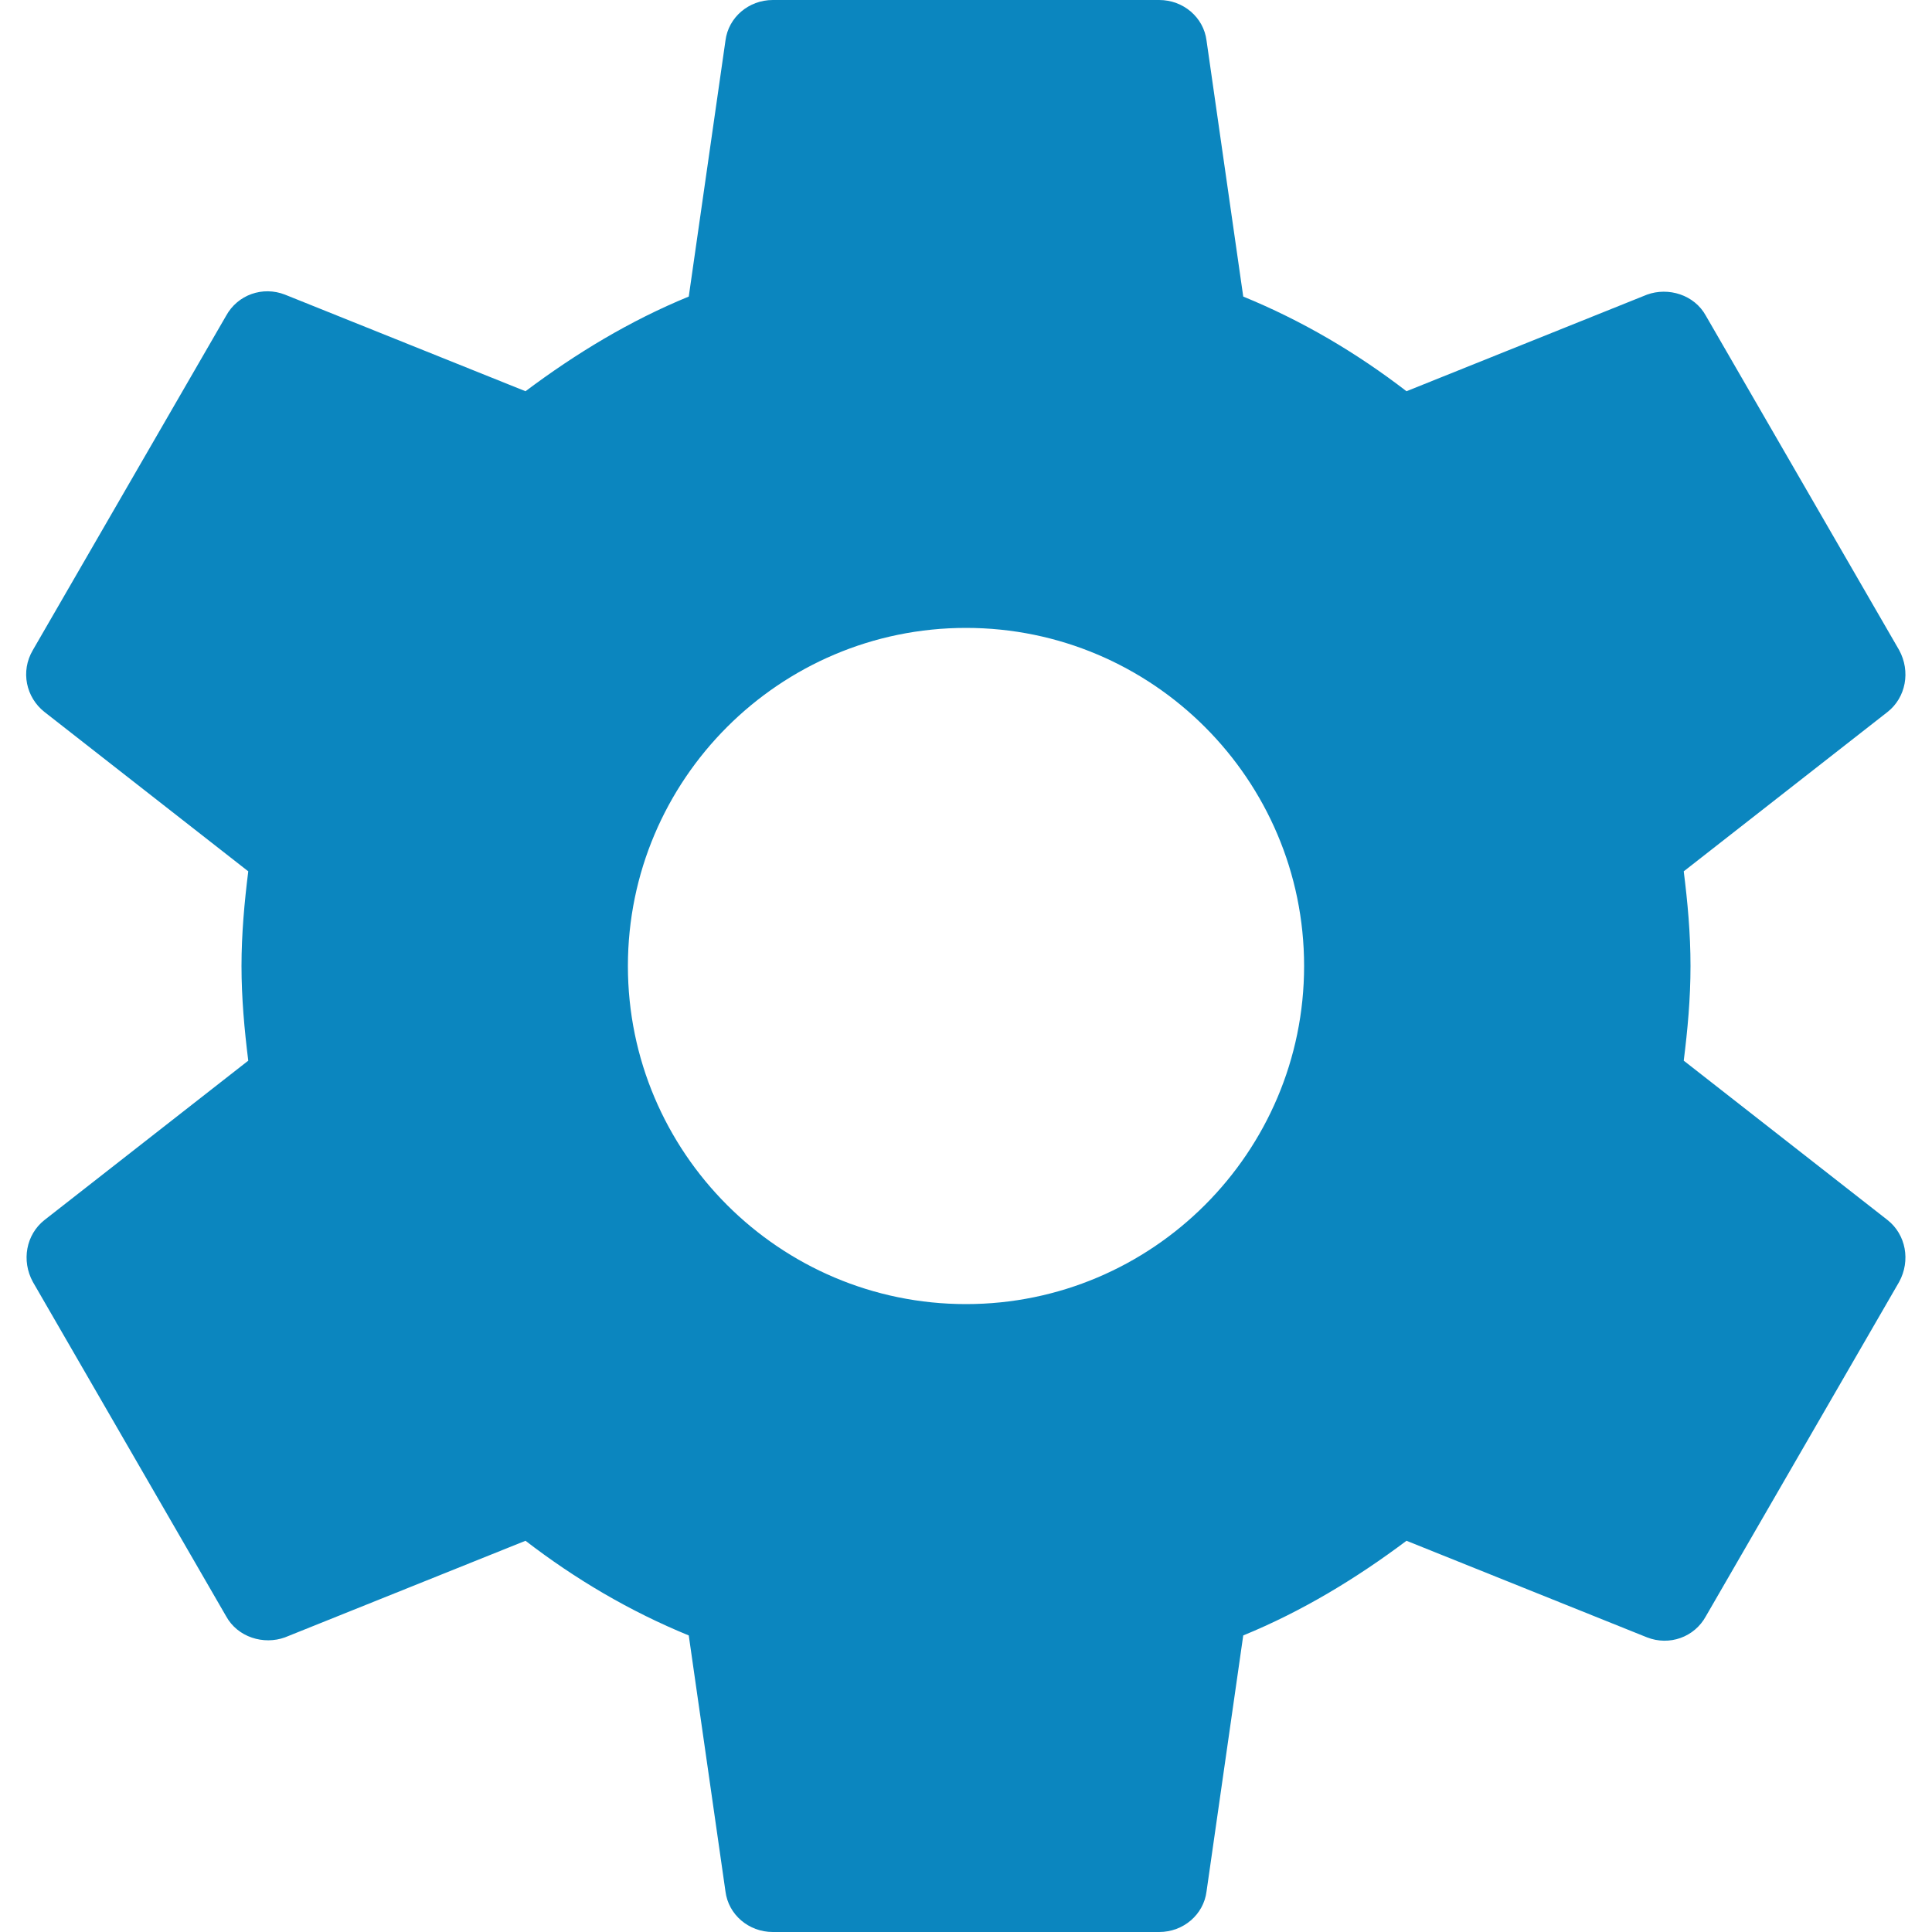 <?xml version="1.0" encoding="UTF-8"?>
<svg width="20px" height="20px" viewBox="0 0 20 20" version="1.1" xmlns="http://www.w3.org/2000/svg" xmlns:xlink="http://www.w3.org/1999/xlink">
    <!-- Generator: Sketch 52.5 (67469) - http://www.bohemiancoding.com/sketch -->
    <title>Shape</title>
    <desc>Created with Sketch.</desc>
    <g id="Page-1" stroke="none" stroke-width="1" fill="none" fill-rule="evenodd">
        <g id="First-modal" transform="translate(-157, -179)" fill="#0B86BF" fill-rule="nonzero">
            <g id="Group-9" transform="translate(45, 82)">
                <g id="Group-14" transform="translate(15, 97)">
                    <g id="Group-8">
                        <g id="®" transform="translate(81, 0)">
                            <path d="M33.43,10.98 C33.47,10.66 33.5,10.34 33.5,10 C33.5,9.66 33.47,9.34 33.43,9.02 L35.54,7.37 C35.73,7.22 35.78,6.95 35.66,6.73 L33.66,3.27 C33.54,3.05 33.27,2.97 33.05,3.05 L30.56,4.05 C30.04,3.65 29.48,3.32 28.87,3.07 L28.49,0.42 C28.46,0.18 28.25,0 28,0 L24,0 C23.75,0 23.54,0.18 23.51,0.42 L23.13,3.07 C22.52,3.32 21.96,3.66 21.44,4.05 L18.95,3.05 C18.72,2.96 18.46,3.05 18.34,3.27 L16.34,6.73 C16.21,6.95 16.27,7.22 16.46,7.37 L18.57,9.02 C18.53,9.34 18.5,9.67 18.5,10 C18.5,10.33 18.53,10.66 18.57,10.98 L16.46,12.63 C16.27,12.78 16.22,13.05 16.34,13.27 L18.34,16.73 C18.46,16.95 18.73,17.03 18.95,16.95 L21.44,15.95 C21.96,16.35 22.52,16.68 23.13,16.93 L23.51,19.58 C23.54,19.82 23.75,20 24,20 L28,20 C28.25,20 28.46,19.82 28.49,19.58 L28.87,16.93 C29.48,16.68 30.04,16.34 30.56,15.95 L33.05,16.95 C33.28,17.04 33.54,16.95 33.66,16.73 L35.66,13.27 C35.78,13.05 35.73,12.78 35.54,12.63 L33.43,10.98 Z M26,13.5 C24.07,13.5 22.5,11.93 22.5,10 C22.5,8.07 24.07,6.5 26,6.5 C27.93,6.5 29.5,8.07 29.5,10 C29.5,11.93 27.93,13.5 26,13.5 Z" id="Shape"></path>
                        </g>
                    </g>
                </g>
            </g>
        </g>
    </g>
</svg>